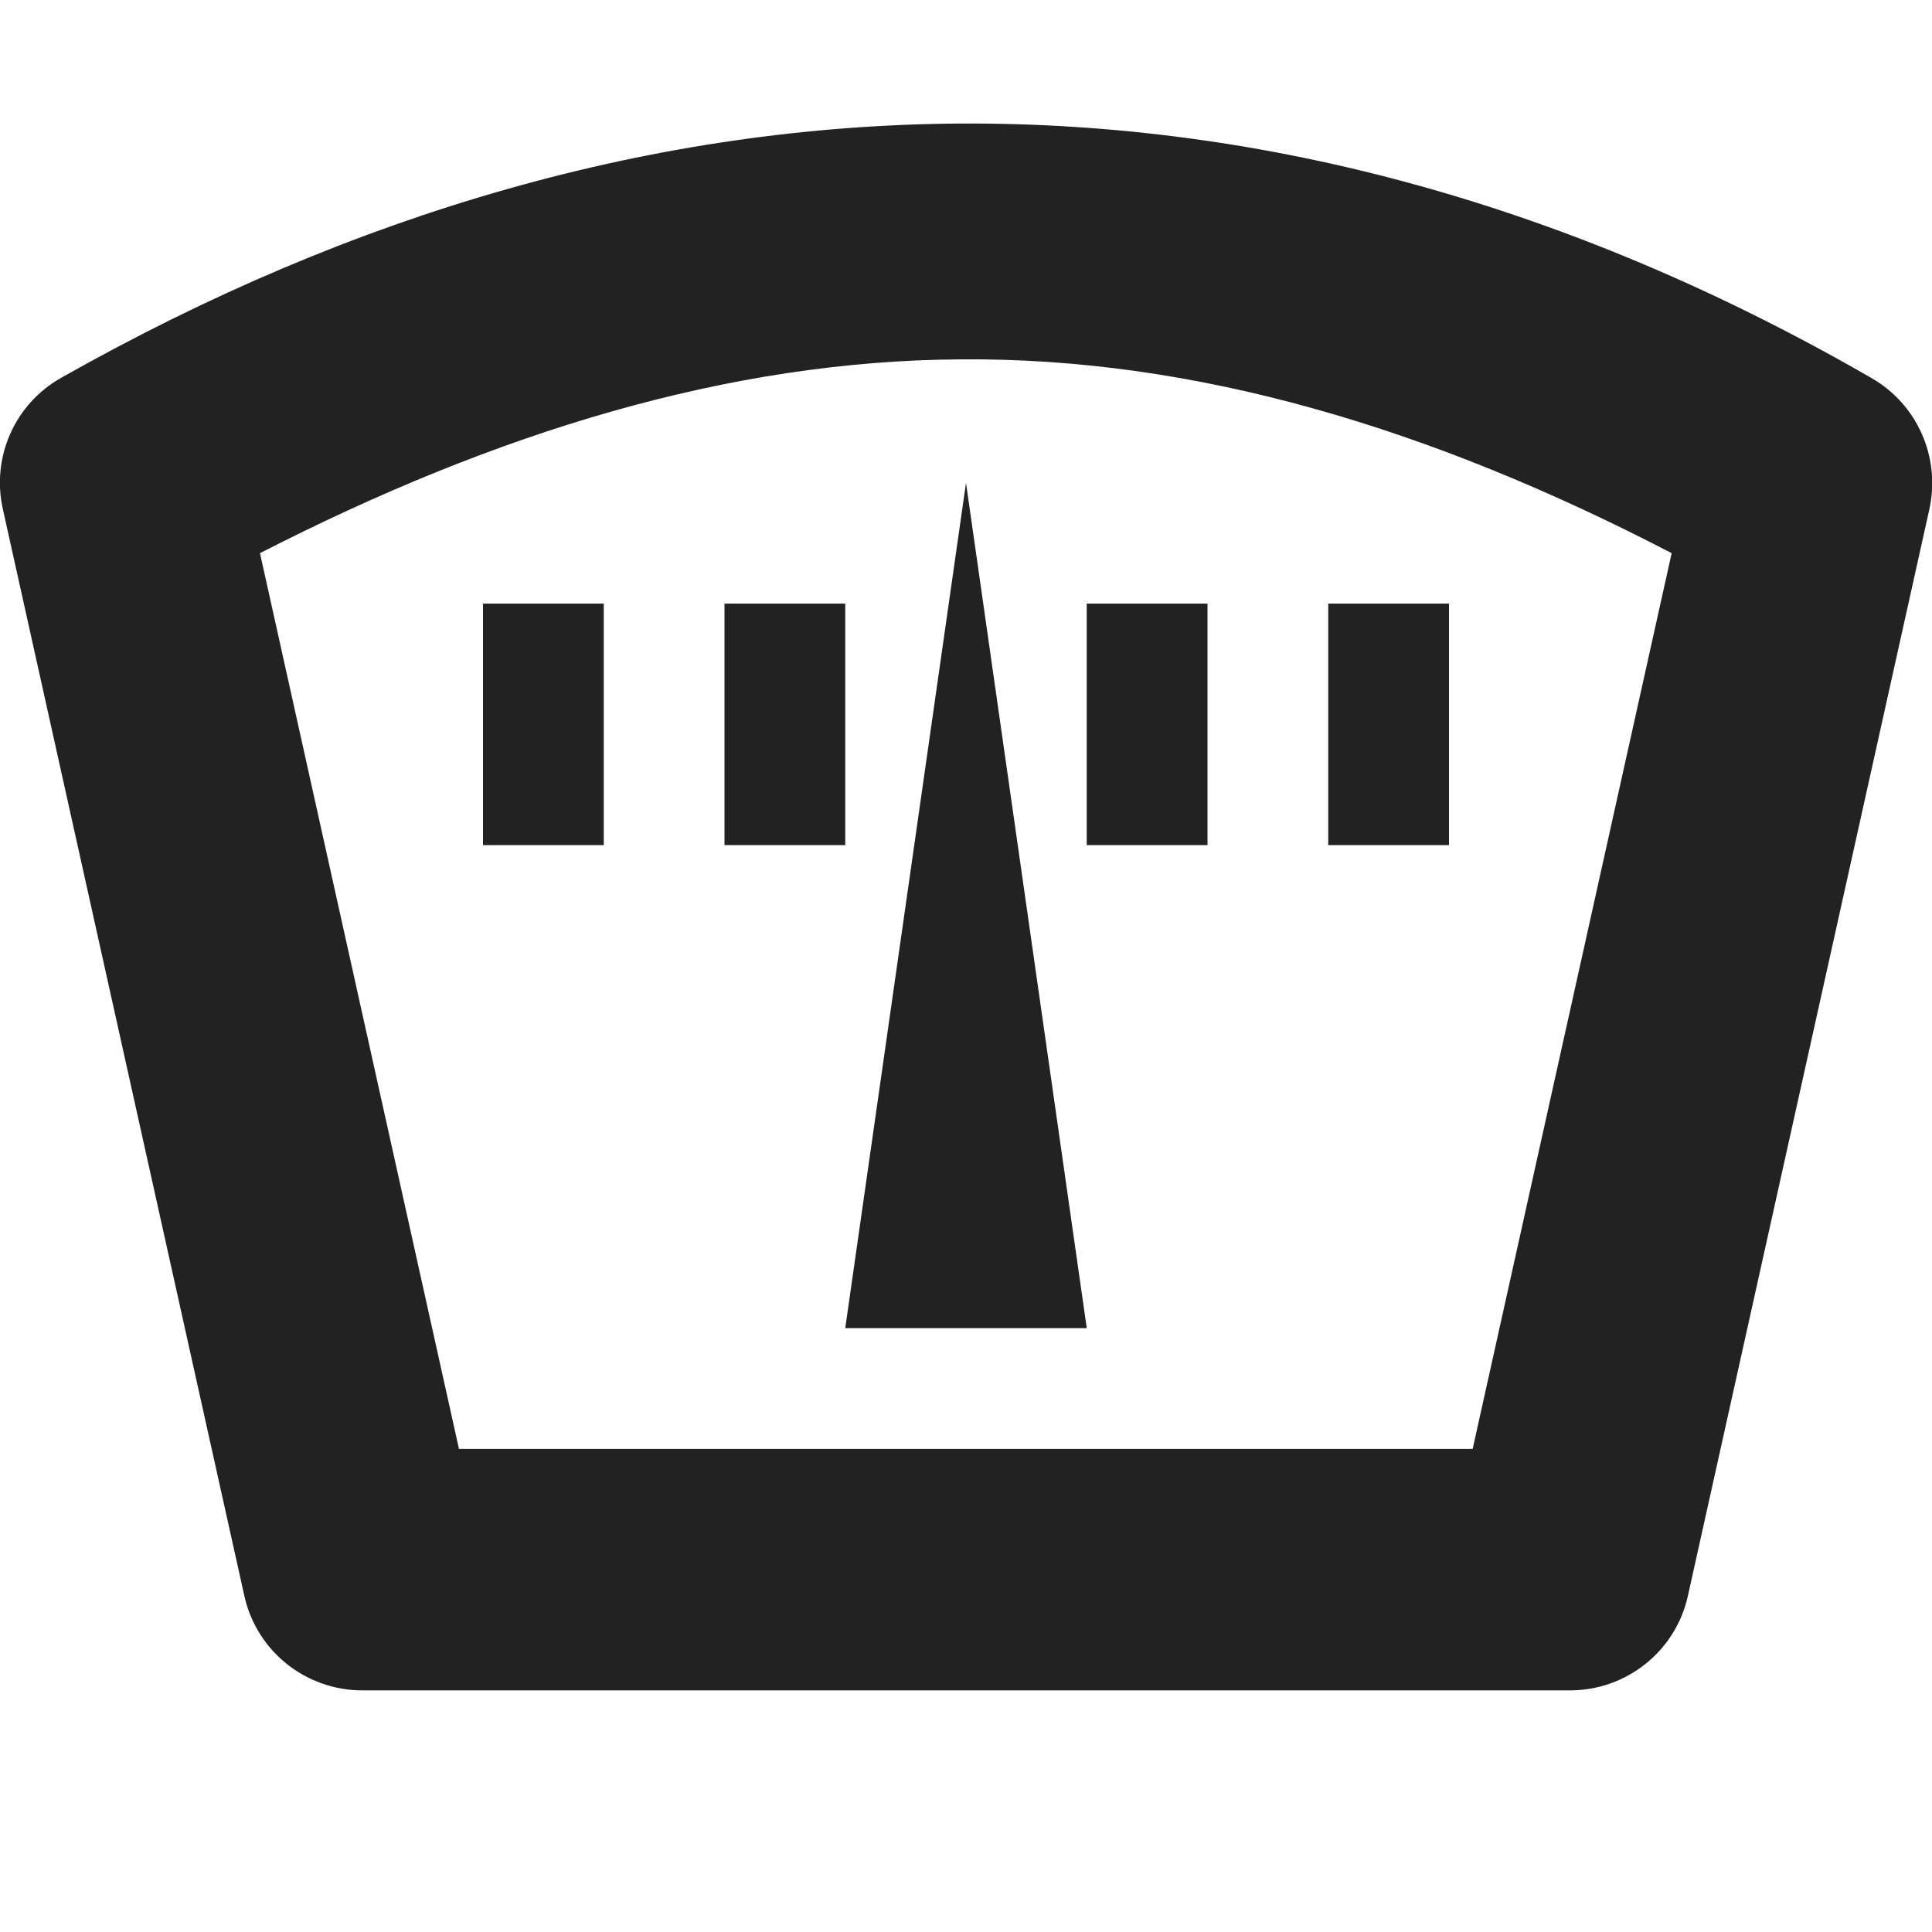 <?xml version="1.0" encoding="UTF-8"?>
<svg height="16px" viewBox="0 0 16 16" width="16px" xmlns="http://www.w3.org/2000/svg">
    <path d="m 7.953 1.023 c -2.52 0.016 -5.02 0.734 -7.445 2.105 c -0.383 0.215 -0.582 0.656 -0.484 1.09 l 2 9 c 0.102 0.457 0.508 0.781 0.977 0.781 h 10 c 0.469 0 0.875 -0.324 0.977 -0.781 l 2 -9 c 0.094 -0.43 -0.098 -0.867 -0.477 -1.086 c -2.492 -1.438 -5.027 -2.121 -7.547 -2.109 z m 0.004 1.953 c 1.938 -0.016 3.887 0.566 5.887 1.605 l -1.648 7.418 h -8.395 l -1.648 -7.418 c 1.953 -1 3.879 -1.594 5.805 -1.605 z m 0.043 1.023 l -1 7 h 2 z m -4 1 v 2 h 1 v -2 z m 2 0 v 2 h 1 v -2 z m 3 0 v 2 h 1 v -2 z m 2 0 v 2 h 1 v -2 z m 0 0" fill="#222222"/>
</svg>
